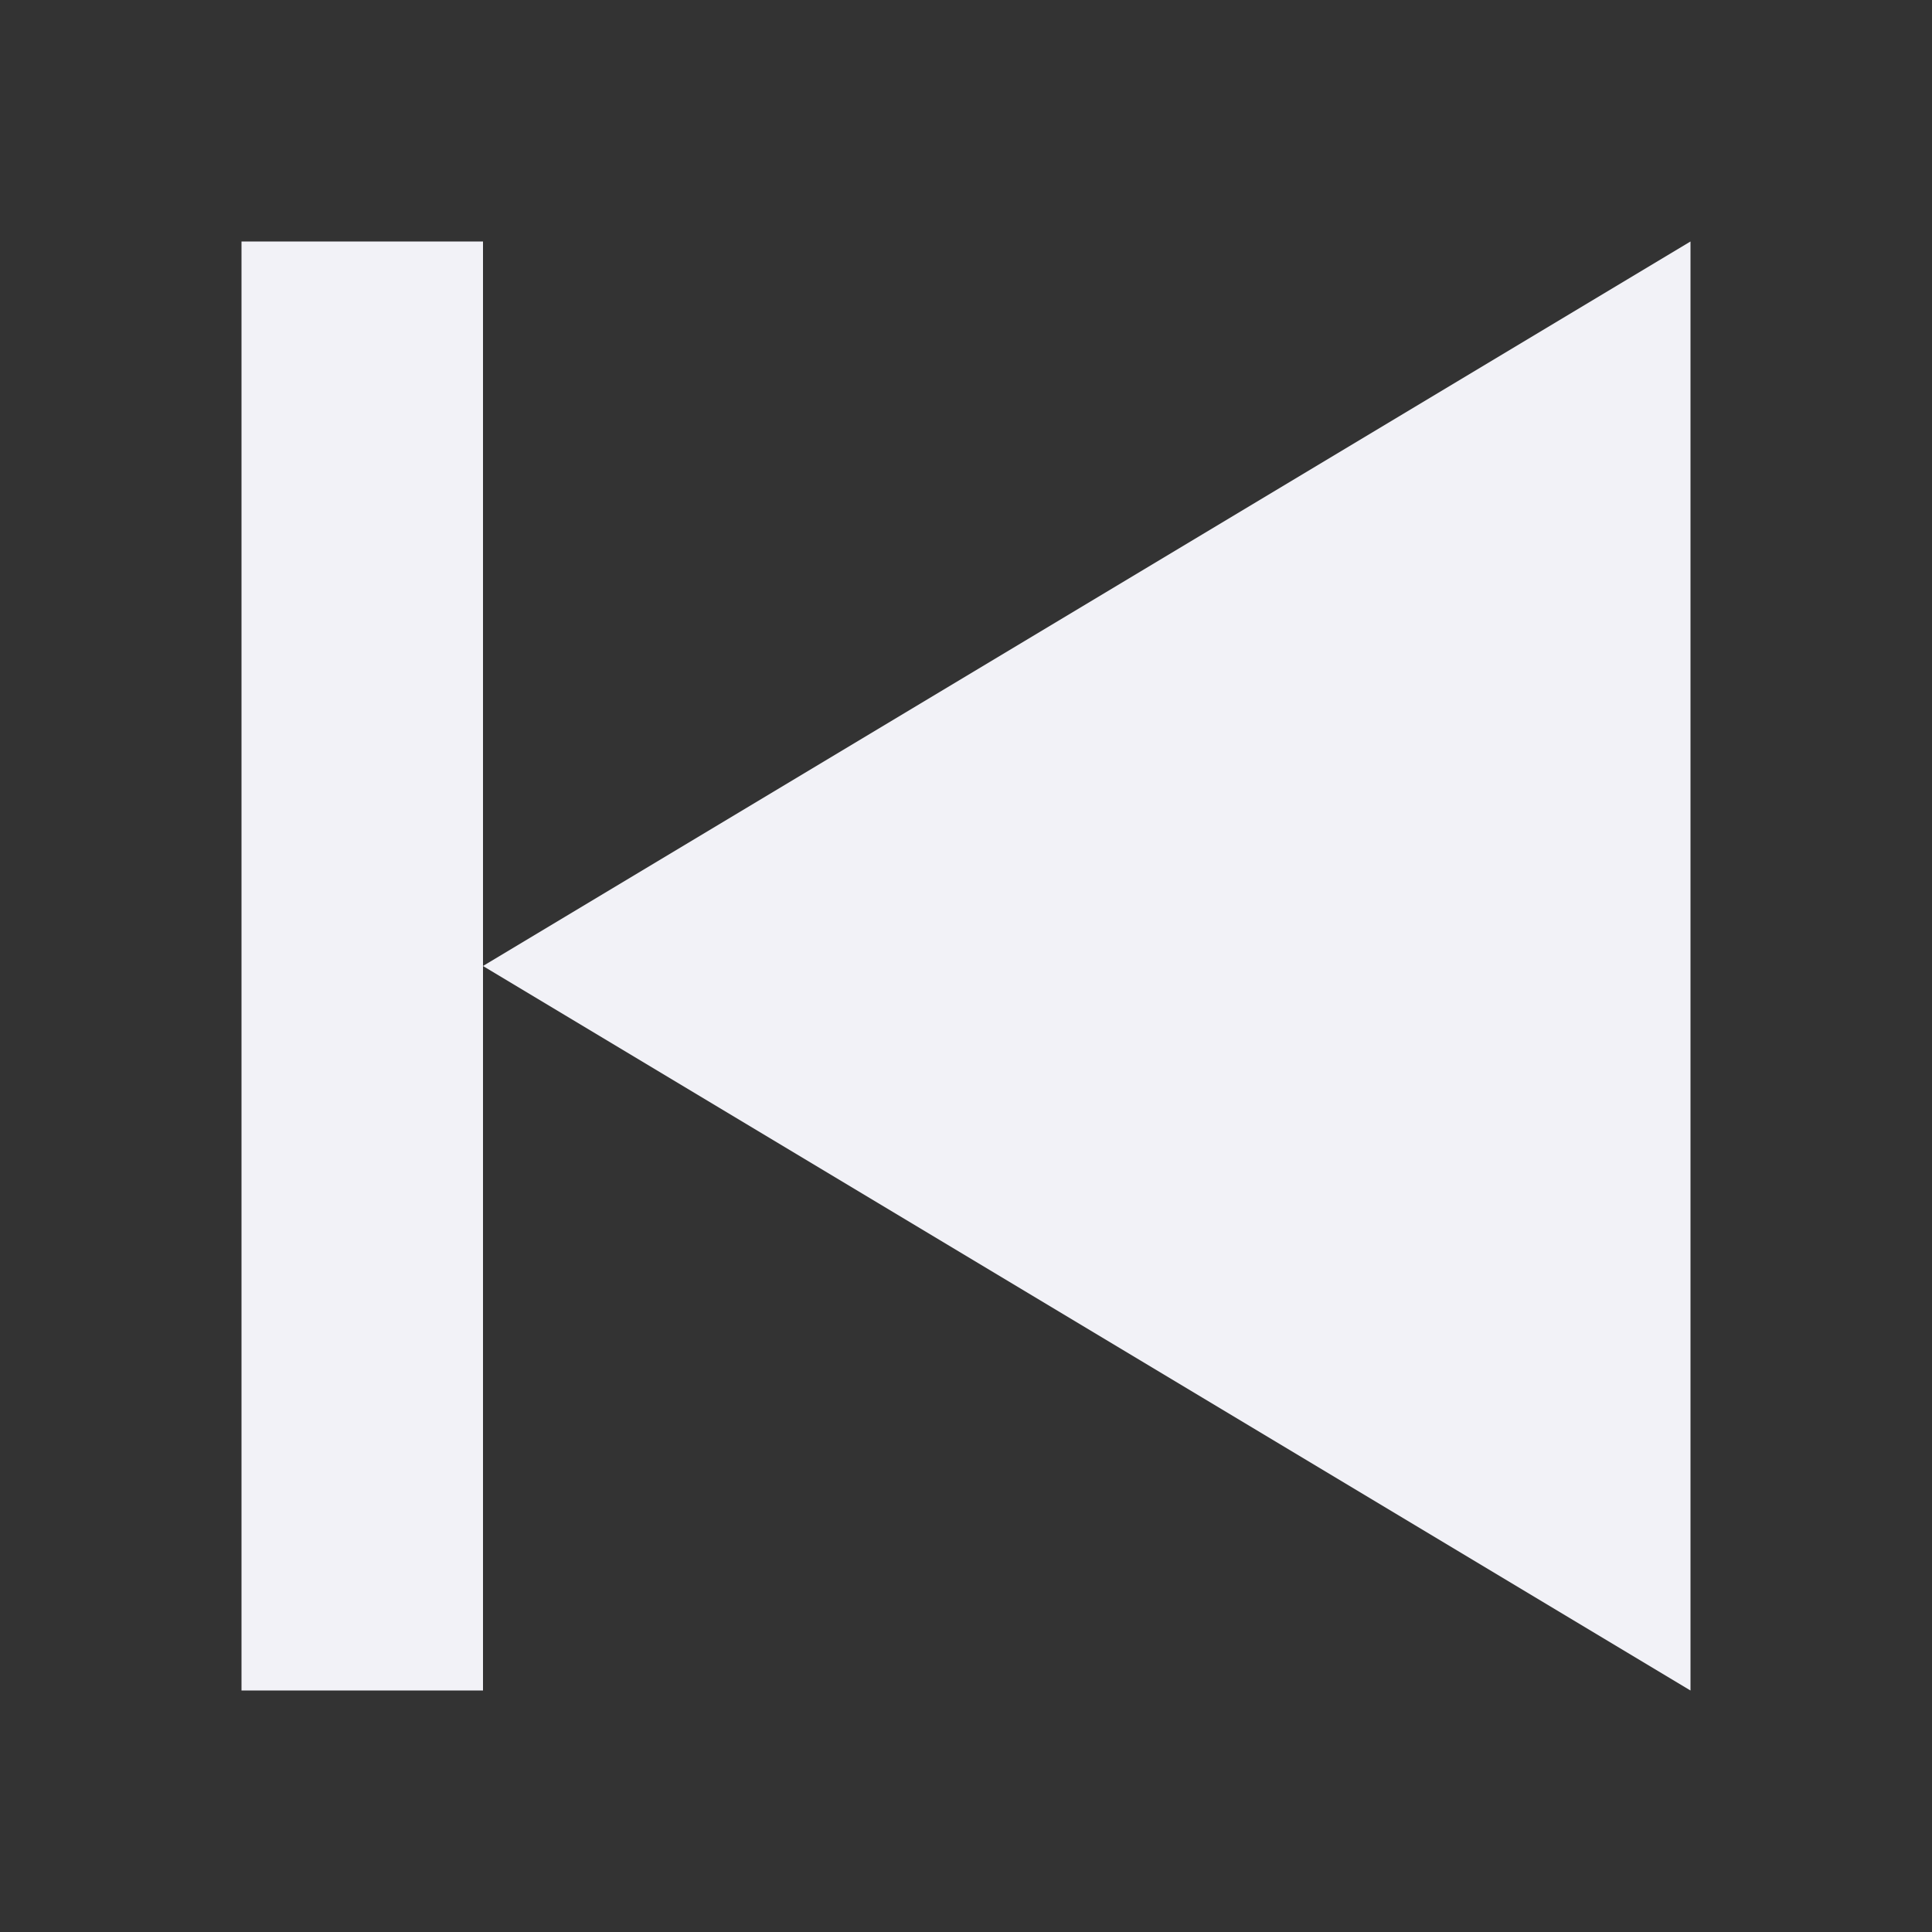 <svg height="16" viewBox="0 0 16 16" width="16" xmlns="http://www.w3.org/2000/svg"><rect x="0" y="0" width="16" height="16" fill="#333333" stroke="none"/><g fill="#f2f2f7"><path d="m14 2v12l-10-6z"/><path d="m-4 2h2v12h-2z" transform="scale(-1 1)"/></g></svg>